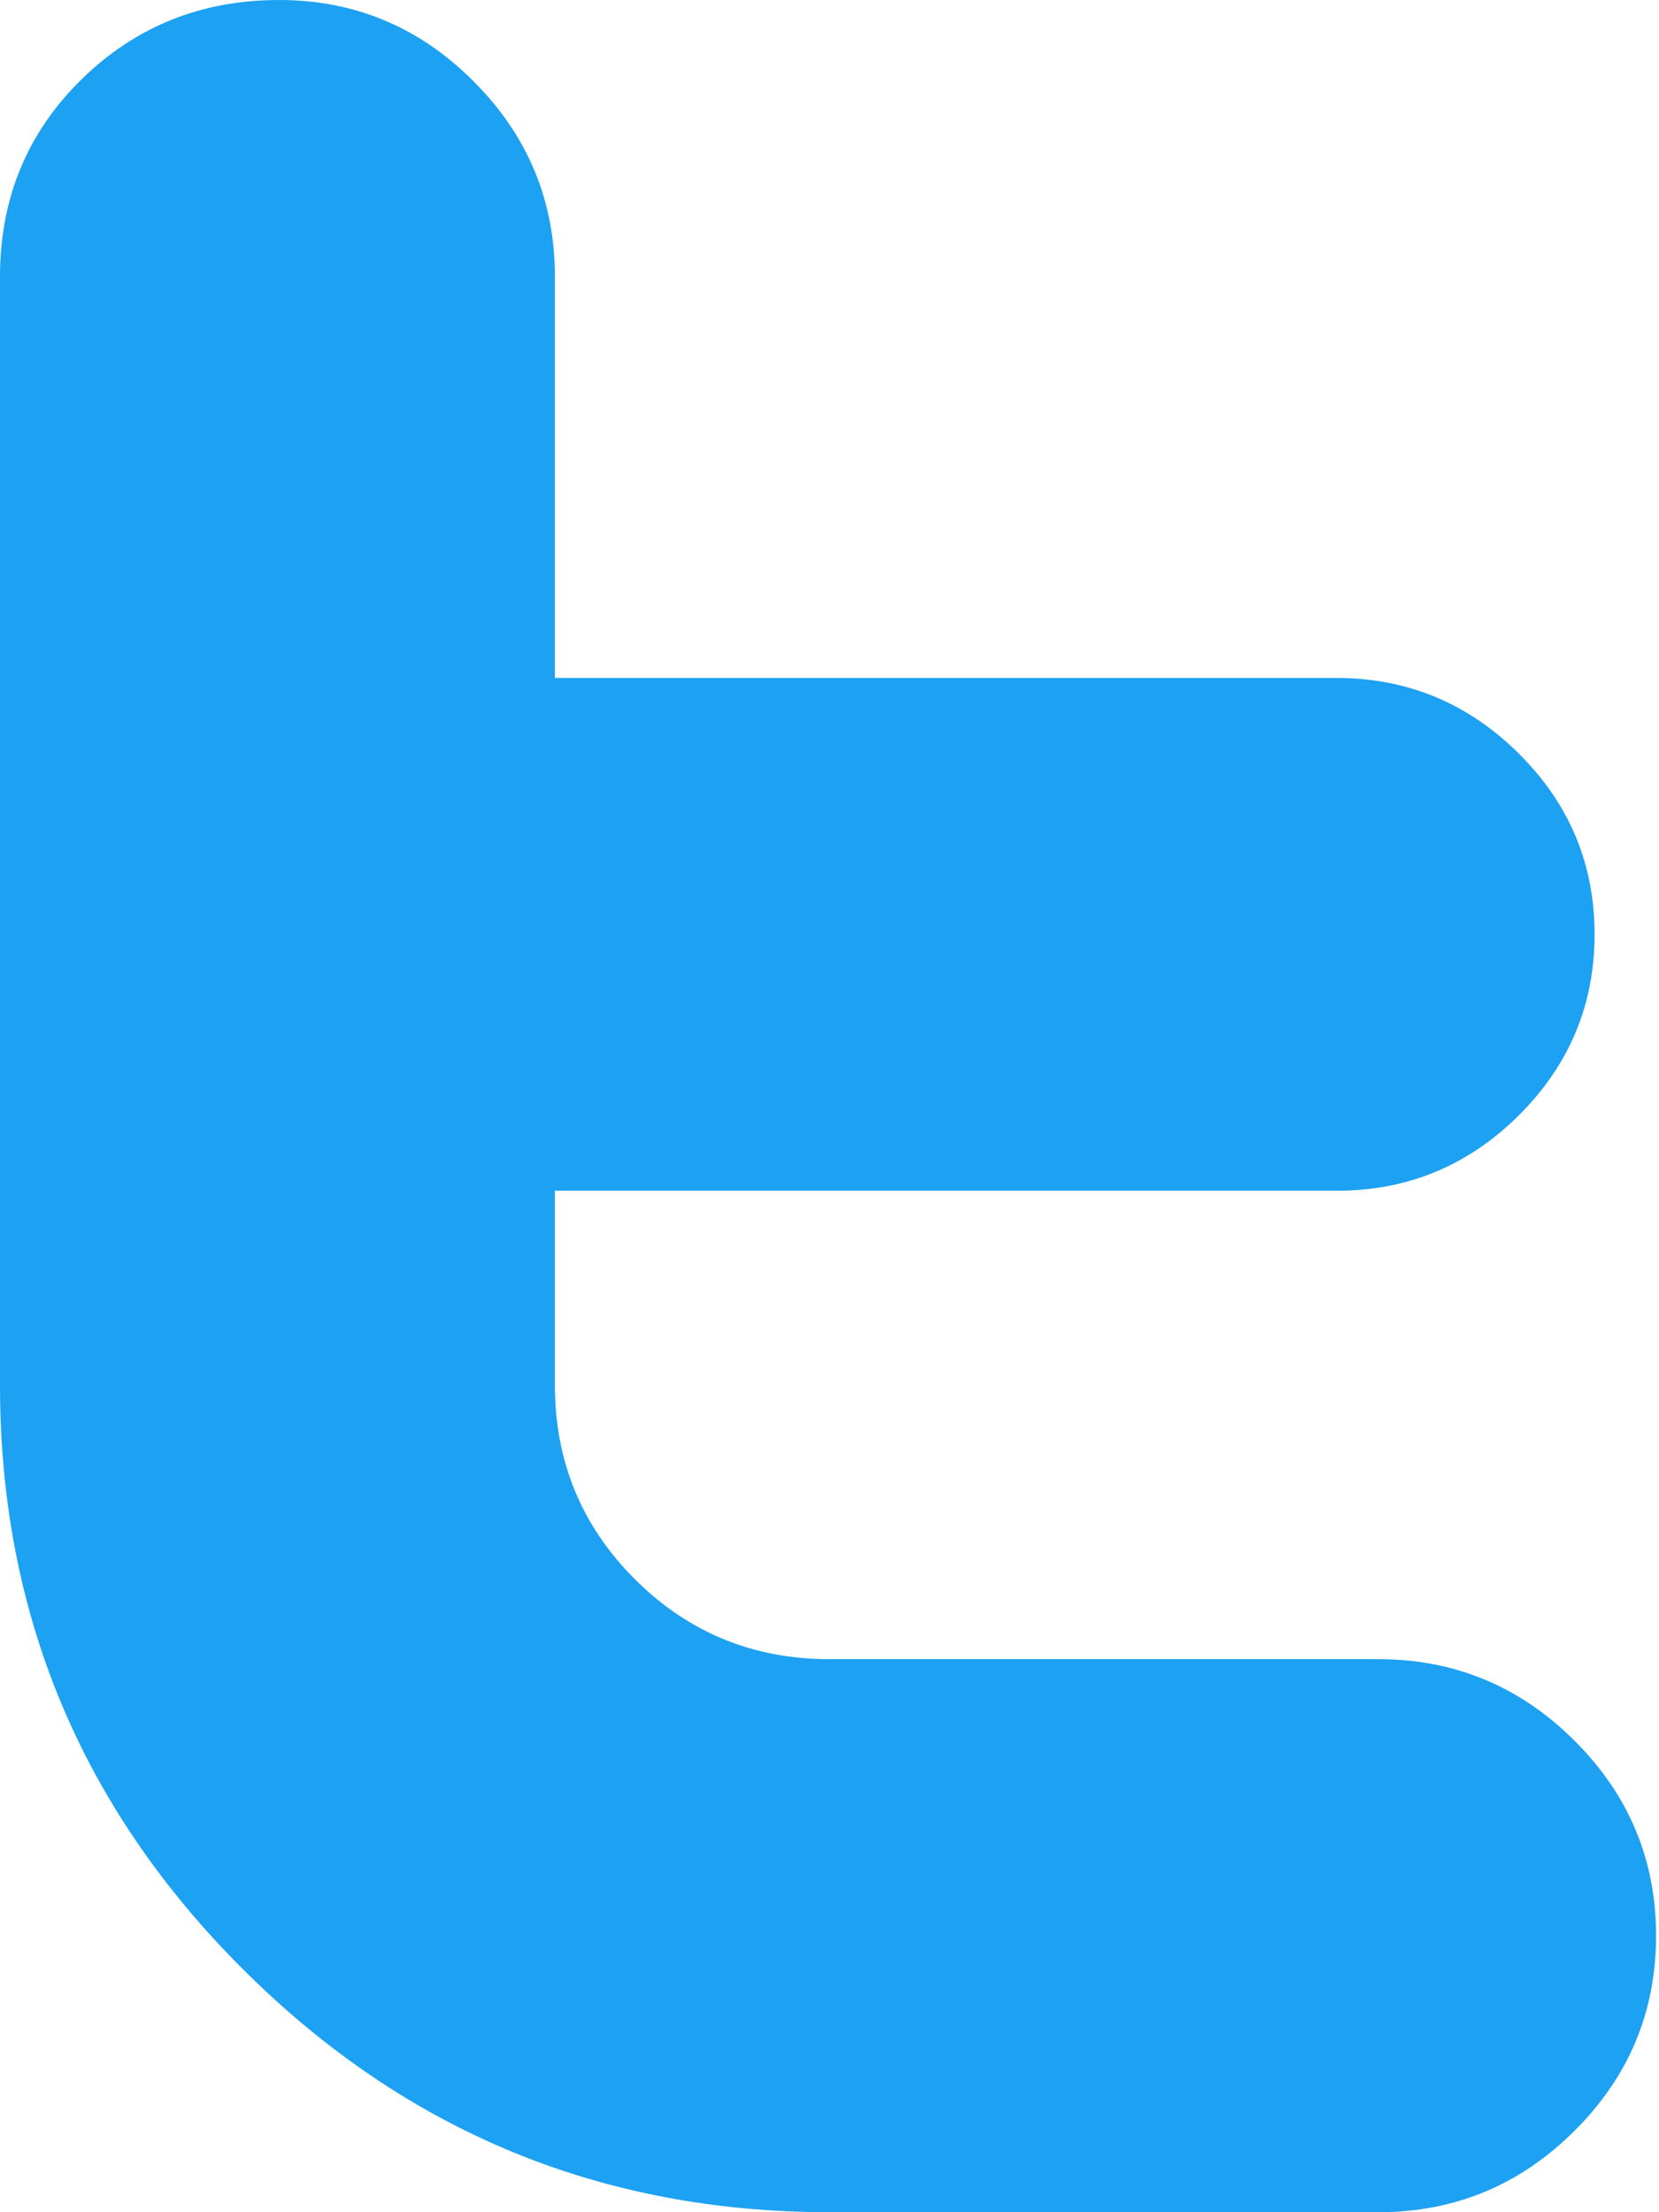 <svg width="30" height="40" viewBox="0 0 30 40" fill="none" xmlns="http://www.w3.org/2000/svg">
<path id="Twitter" d="M29.947 35.001C29.947 36.373 29.455 37.551 28.47 38.53C27.486 39.51 26.306 40 24.927 40H15.003C10.868 40 7.335 38.539 4.401 35.614C1.466 32.689 0 29.169 0 25.047V5.004C0 3.592 0.489 2.405 1.466 1.443C2.443 0.482 3.637 0 5.046 0C6.414 0 7.589 0.491 8.565 1.472C9.544 2.451 10.034 3.627 10.034 5.001V12.258H24.163C25.446 12.258 26.545 12.713 27.462 13.623C28.378 14.531 28.835 15.621 28.835 16.895C28.835 18.166 28.378 19.258 27.465 20.167C26.552 21.075 25.456 21.53 24.178 21.53H10.034V25.043C10.034 26.42 10.515 27.59 11.481 28.555C12.447 29.518 13.619 30 14.998 30H24.925C26.303 30 27.486 30.491 28.47 31.472C29.455 32.452 29.947 33.629 29.947 35.001" fill="#1DA1F2"/>
</svg>
